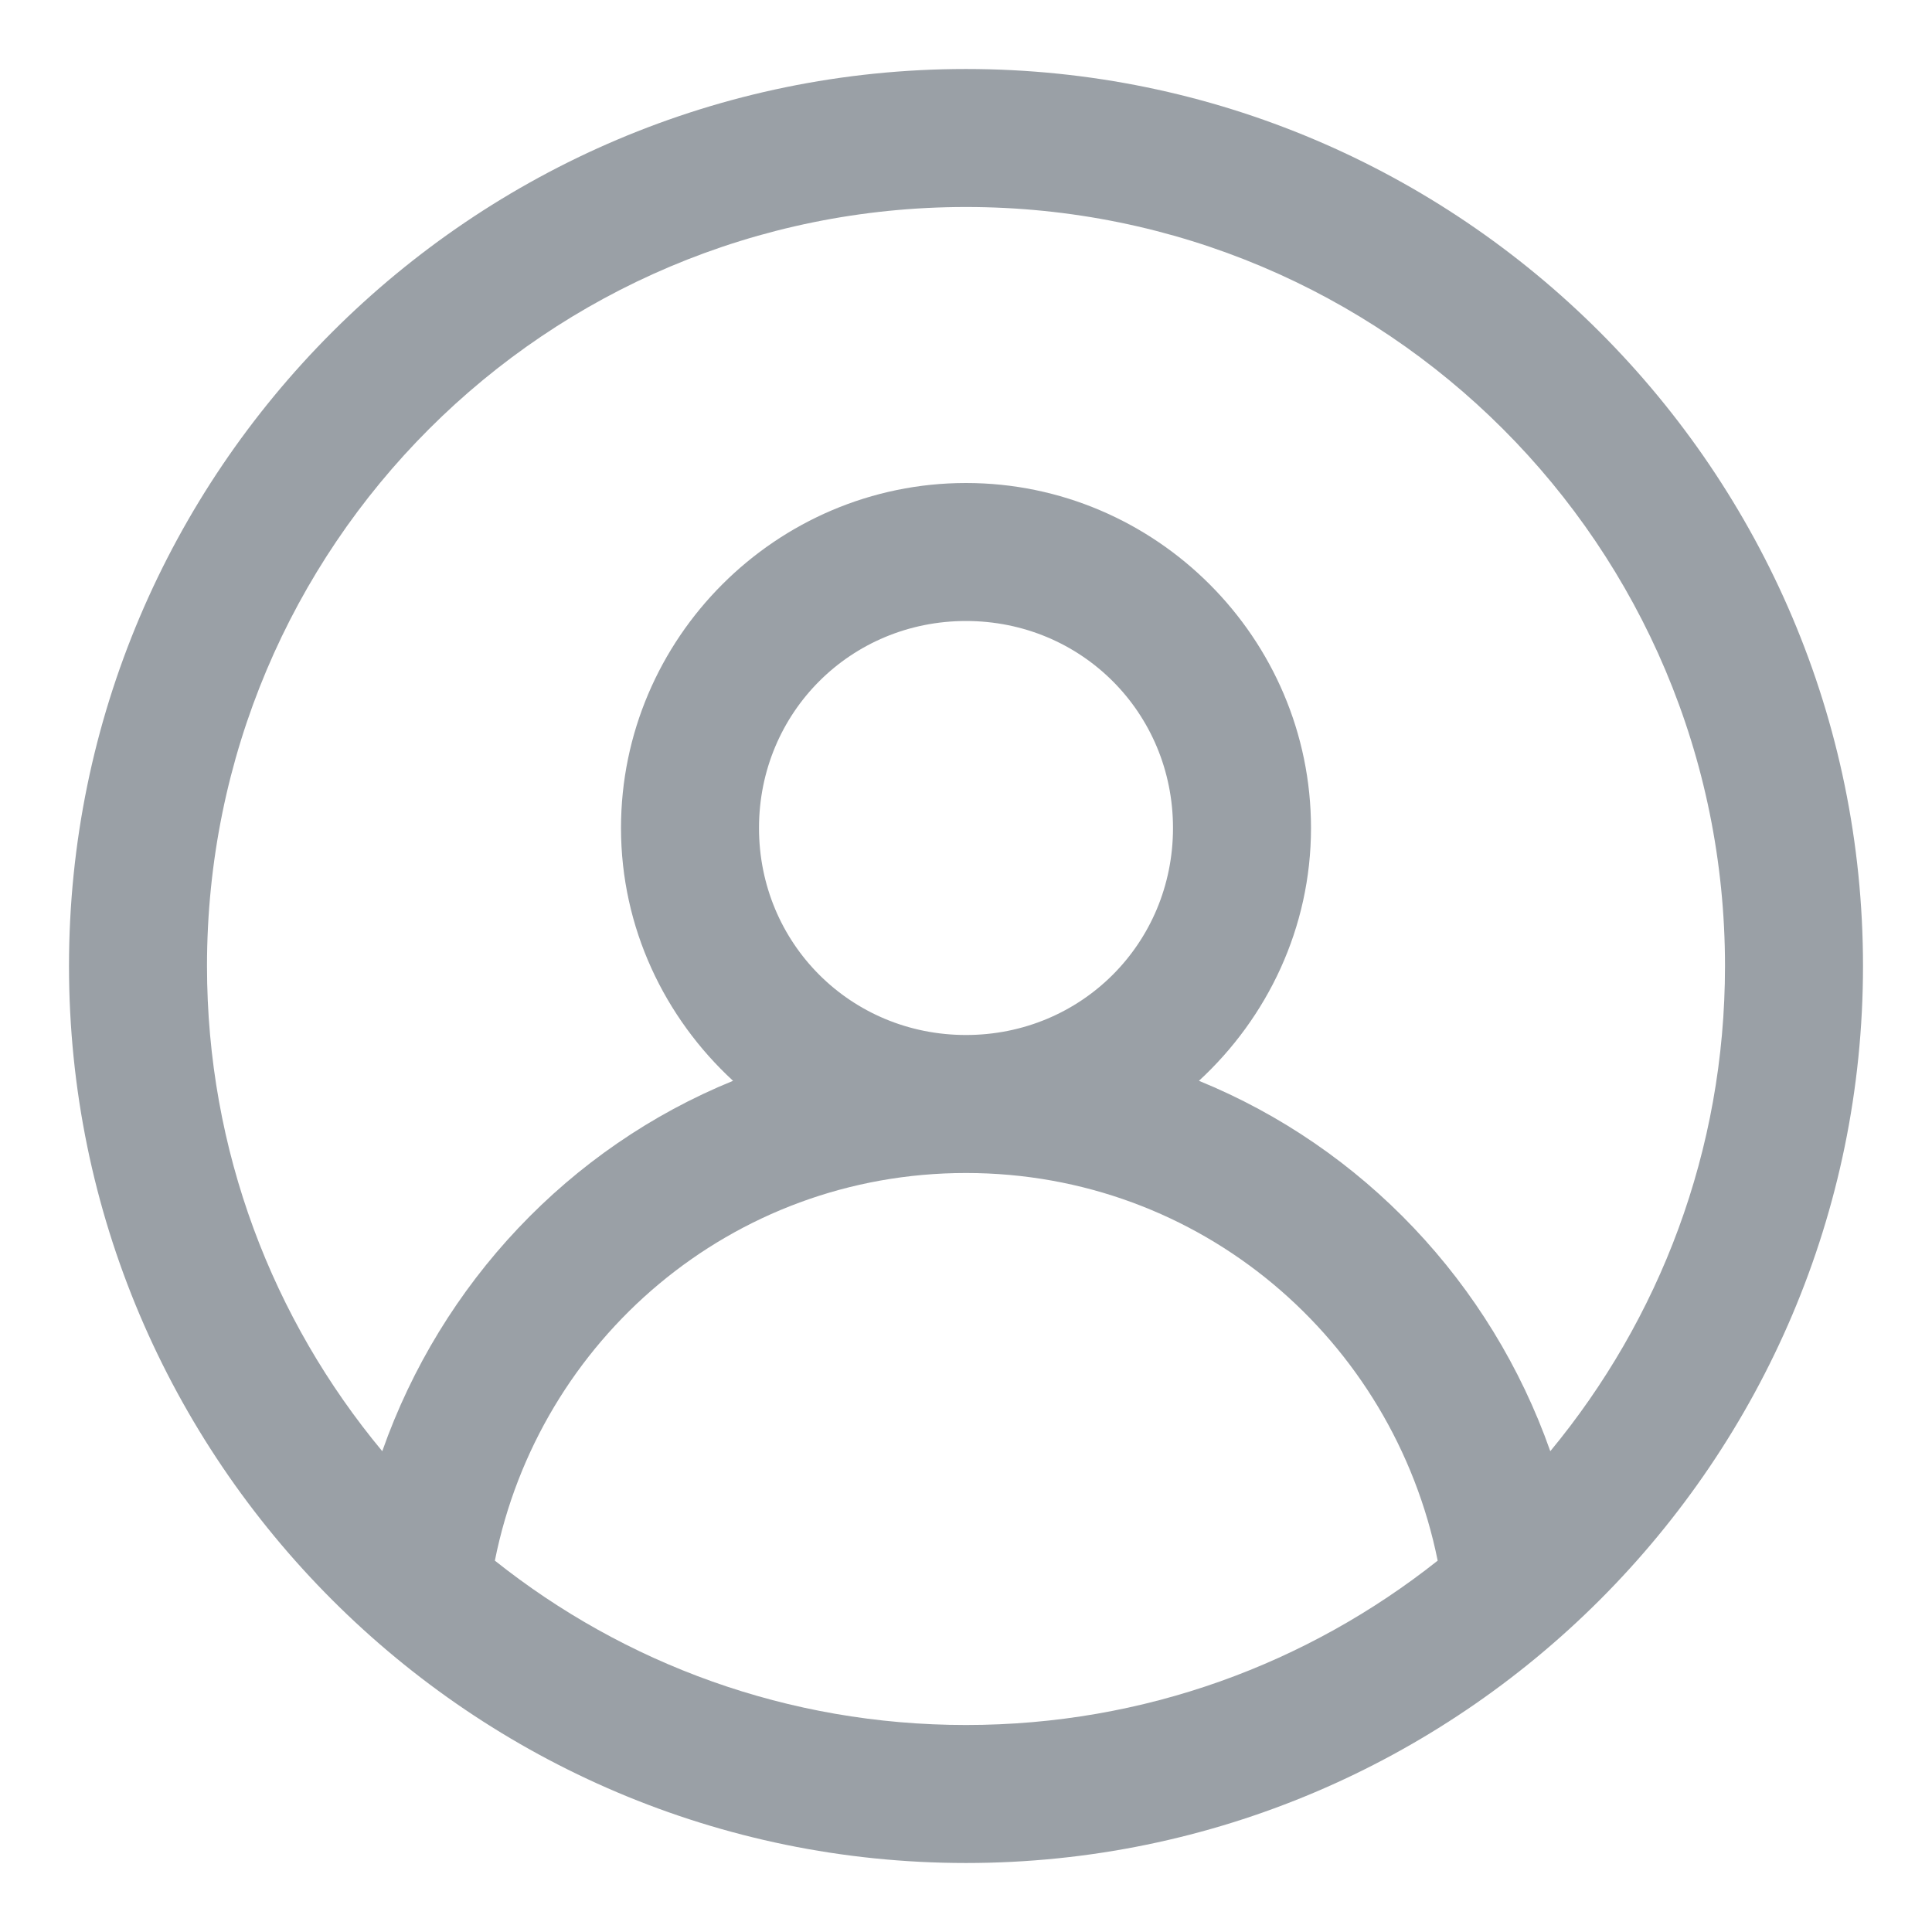 <svg width="14" height="14" viewBox="0 0 14 14" fill="none" xmlns="http://www.w3.org/2000/svg">
<path d="M7 0.5C3.418 0.5 0.5 3.418 0.5 7C0.5 10.582 3.418 13.5 7 13.5C10.582 13.5 13.5 10.582 13.5 7C13.5 3.418 10.582 0.5 7 0.5ZM7 1.5C10.043 1.5 12.5 3.957 12.5 7C12.5 8.34 12.023 9.562 11.234 10.516C10.805 9.297 9.875 8.316 8.688 7.832C9.184 7.375 9.5 6.723 9.5 6C9.5 4.625 8.375 3.5 7 3.5C5.625 3.5 4.5 4.625 4.5 6C4.5 6.723 4.816 7.375 5.312 7.832C4.125 8.316 3.199 9.297 2.77 10.516C1.977 9.562 1.5 8.34 1.5 7C1.5 3.957 3.957 1.5 7 1.5ZM7 4.5C7.836 4.5 8.5 5.164 8.5 6C8.5 6.836 7.836 7.5 7 7.5C6.164 7.5 5.5 6.836 5.5 6C5.5 5.164 6.164 4.5 7 4.5ZM7 8.5C8.699 8.5 10.094 9.707 10.418 11.309C9.477 12.055 8.293 12.5 7 12.5C5.707 12.5 4.523 12.055 3.586 11.309C3.906 9.707 5.301 8.5 7 8.5Z" fill="#9AA0A6"/>
</svg>

